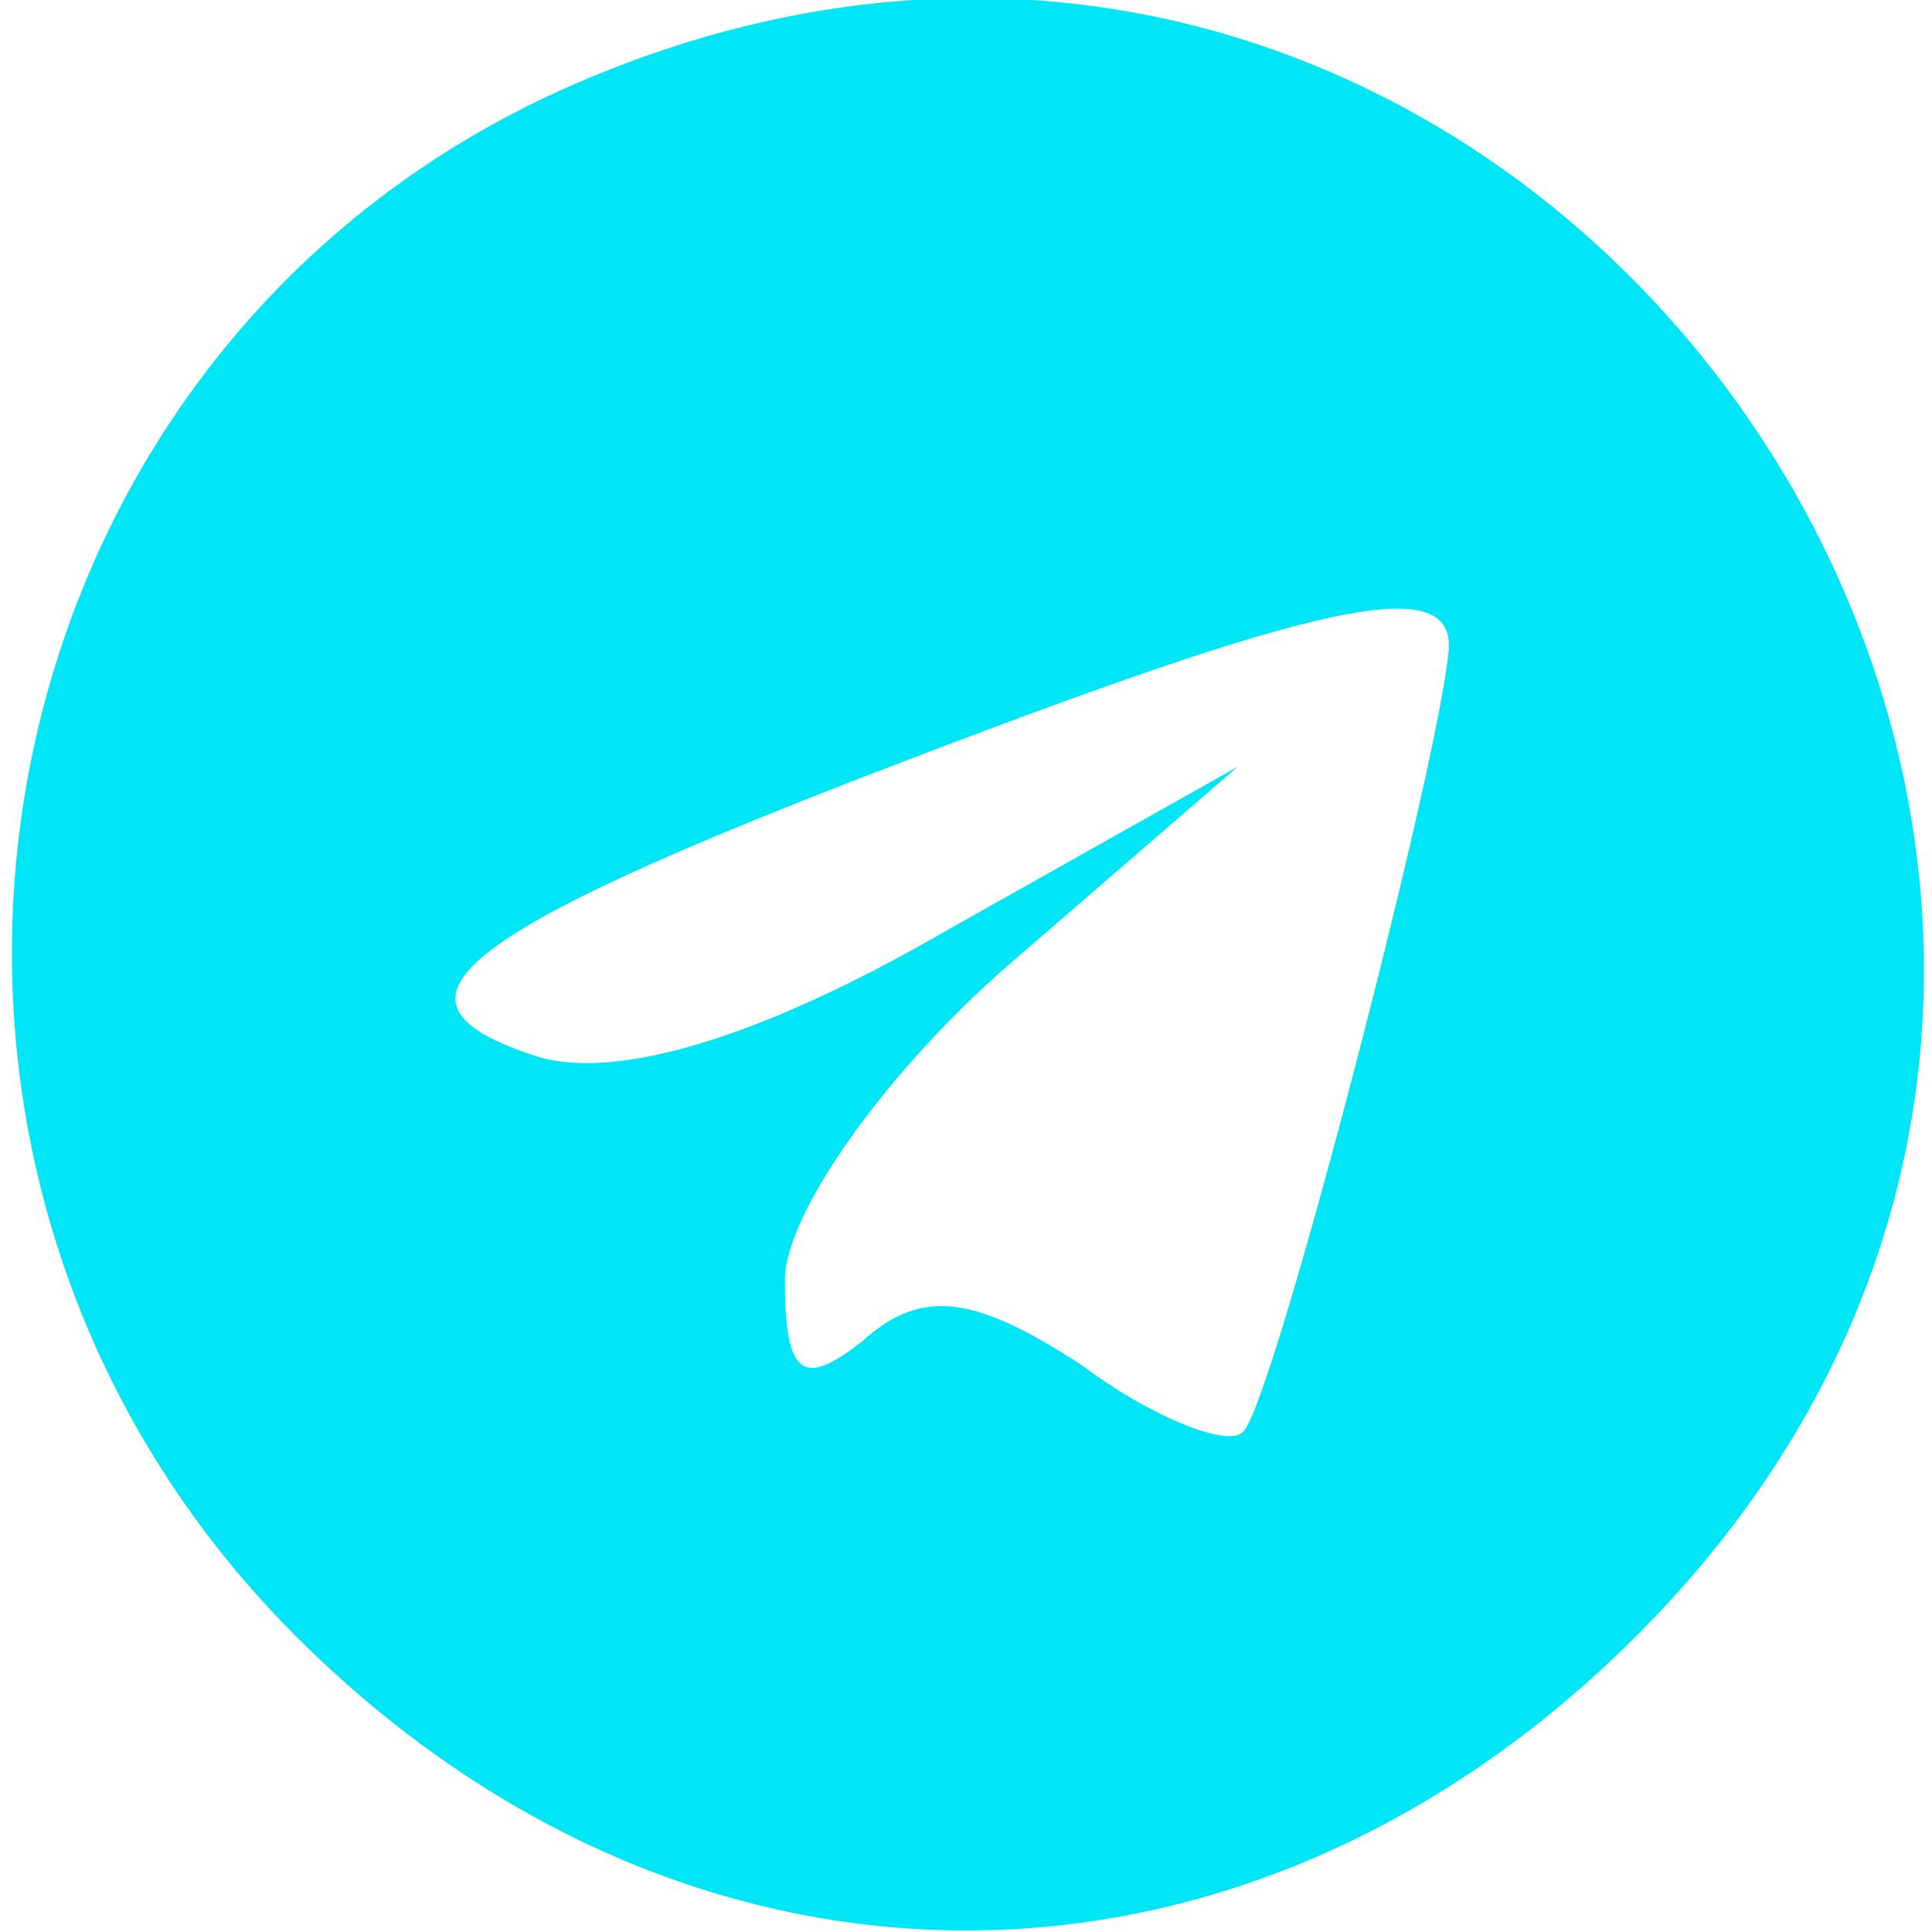 <?xml version="1.0" standalone="no"?>
<!DOCTYPE svg PUBLIC "-//W3C//DTD SVG 20010904//EN"
 "http://www.w3.org/TR/2001/REC-SVG-20010904/DTD/svg10.dtd">
<svg version="1.0" xmlns="http://www.w3.org/2000/svg"
 width="24pt" height="24pt" viewBox="0 0 32 32"
 preserveAspectRatio="xMidYMid meet">

<g transform="translate(0,32) scale(0.1,-0.1)"
fill="#00e6f6" stroke="none">
<path d="M95 306 c-101 -44 -125 -178 -46 -257 65 -65 157 -65 222 0 124 124
-15 327 -176 257z m145 -93 c-1 -17 -29 -125 -34 -130 -2 -3 -15 2 -27 11 -17
11 -26 13 -36 4 -10 -8 -13 -6 -13 10 0 11 17 35 38 53 l37 32 -48 -27 c-31
-18 -55 -25 -68 -21 -28 9 -15 20 61 49 68 26 90 31 90 19z"/>
</g>
</svg>
